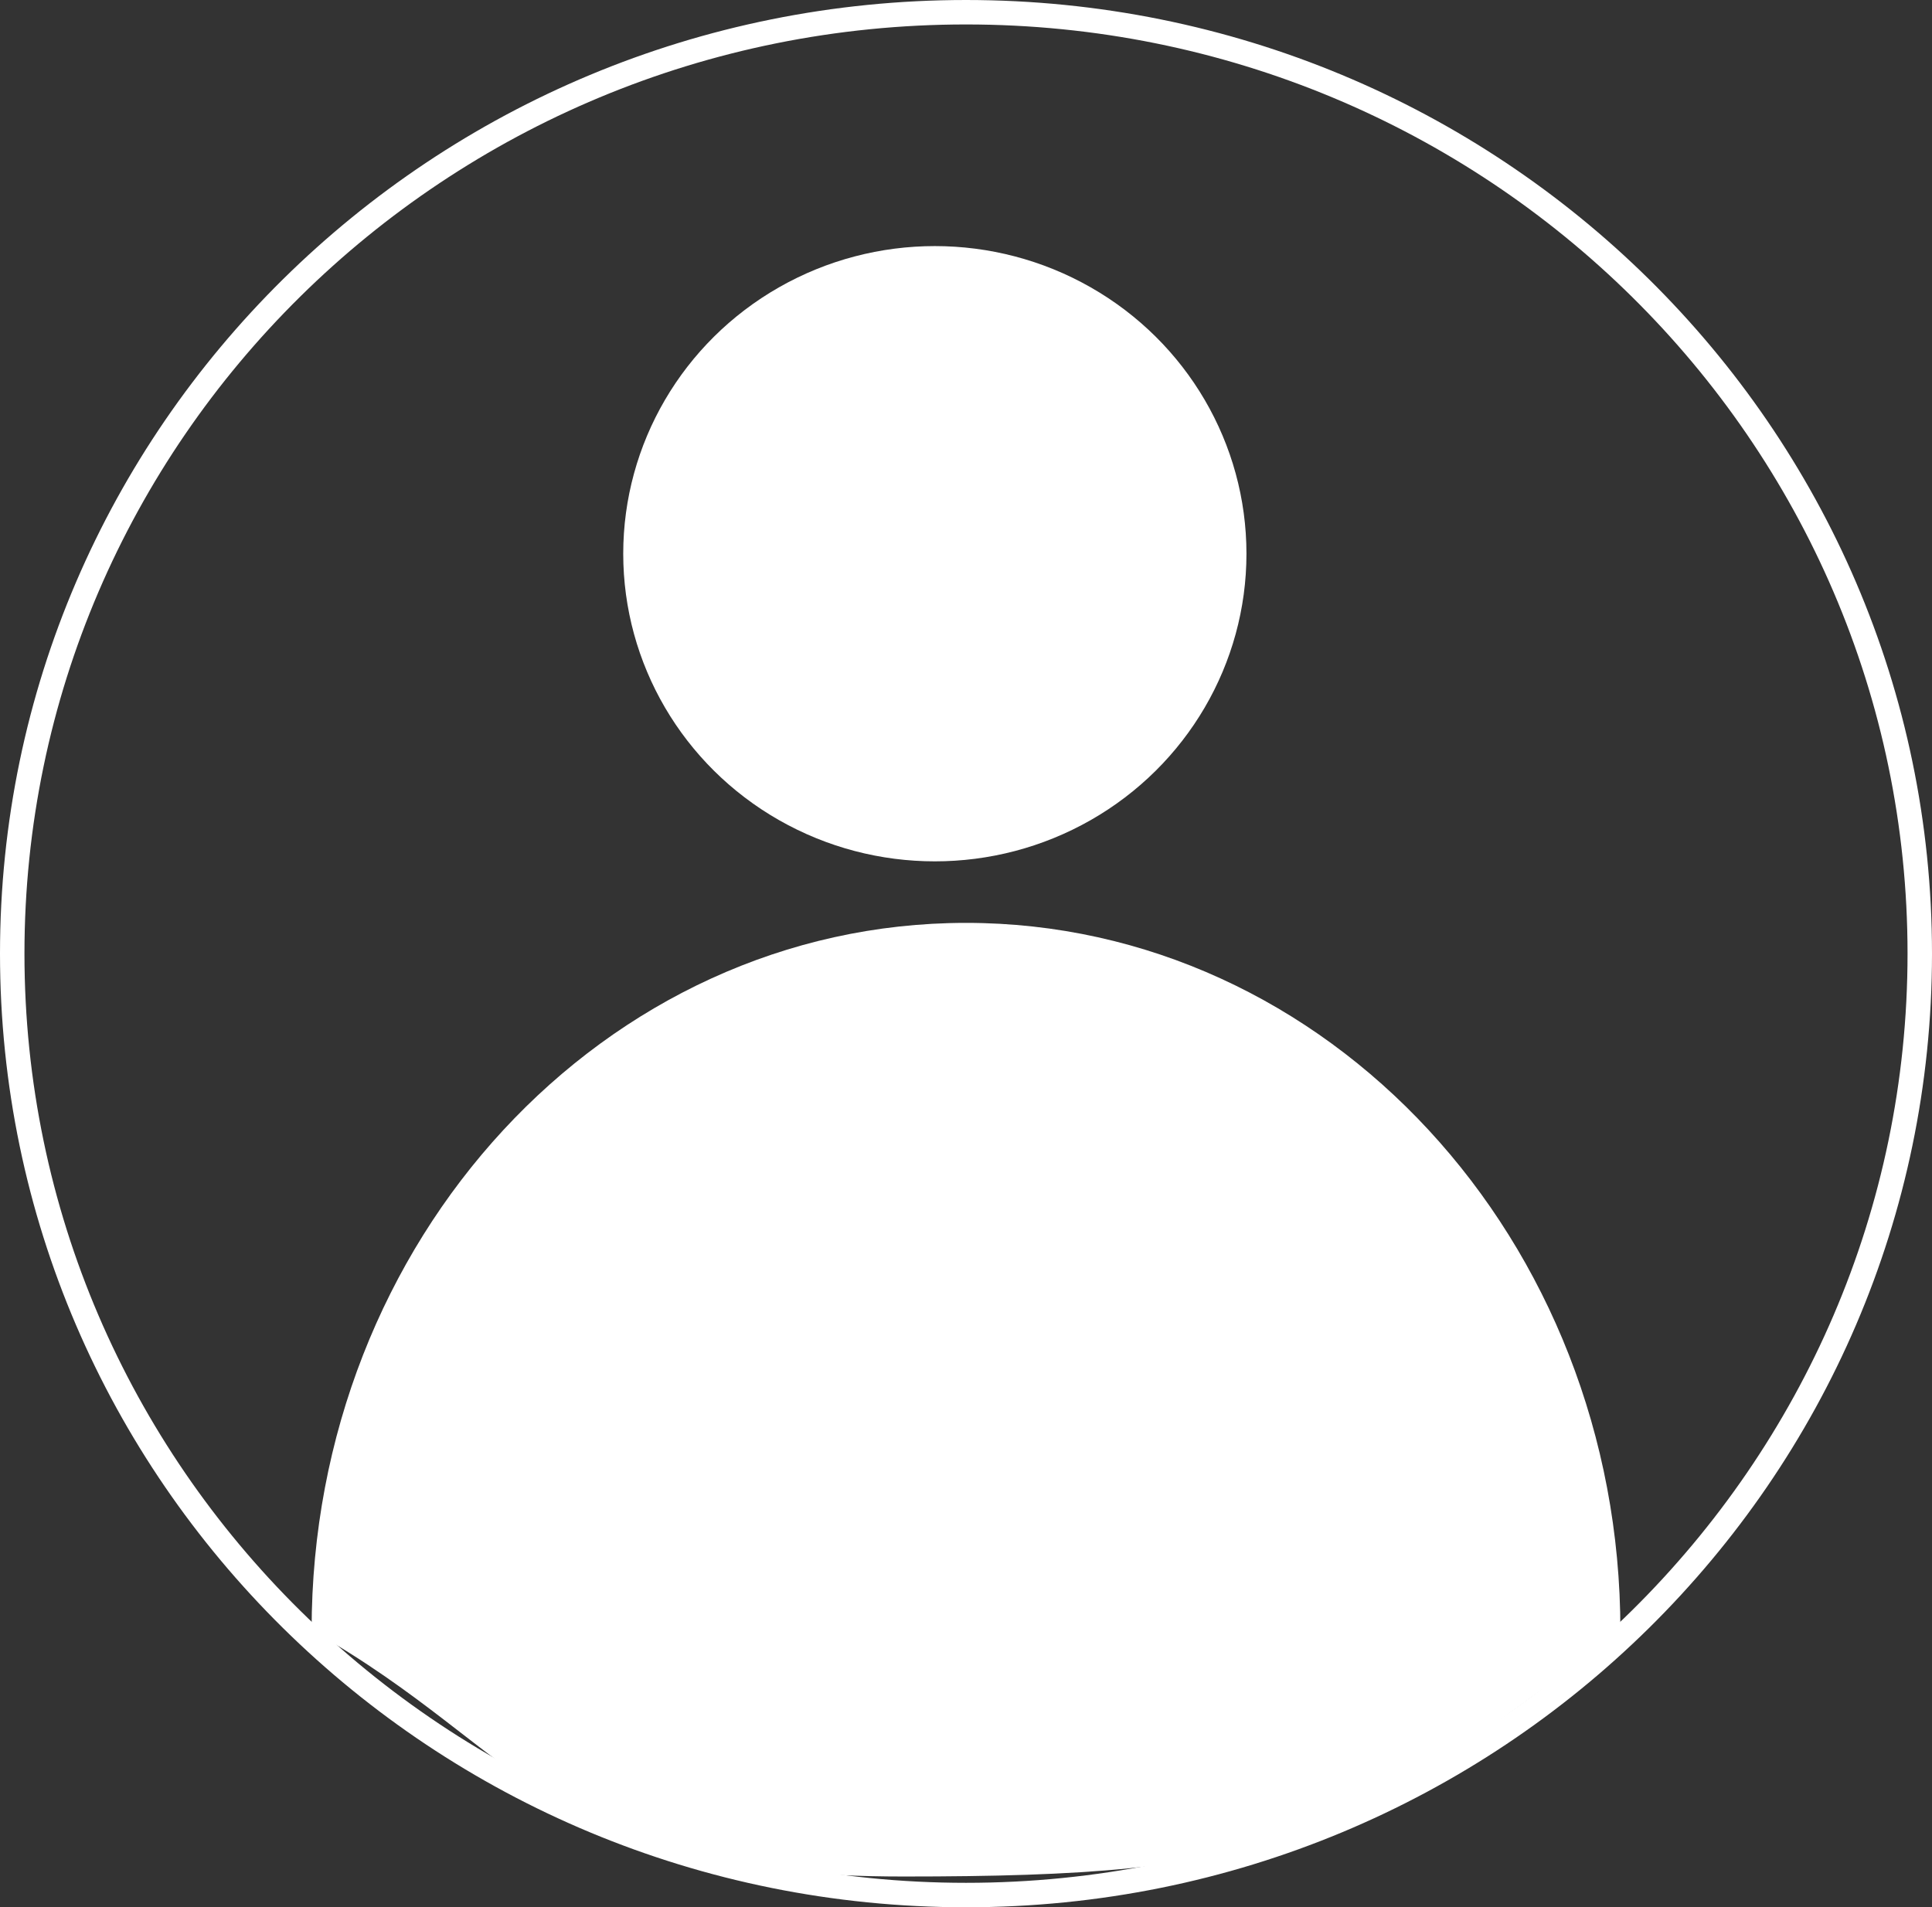 <svg width="79" height="78" viewBox="0 0 79 78" fill="none" xmlns="http://www.w3.org/2000/svg">
<rect x="0" y="0" width="79" height="78" fill="#333333" stroke="none"/>
<path d="M78.5 39C78.5 60.257 61.045 77.5 39.5 77.5C17.955 77.5 0.5 60.257 0.5 39C0.5 17.743 17.955 0.5 39.5 0.5C61.045 0.5 78.5 17.743 78.5 39Z" stroke="white"/>
<path d="M66.258 66.677C54.79 75.484 51.73 76.742 36.952 76.742C22.174 76.742 21.661 71.71 12.742 66.677C12.742 50.697 24.722 37.742 39.5 37.742C54.278 37.742 66.258 50.697 66.258 66.677Z" fill="white"/>
<ellipse cx="38.226" cy="22.645" rx="12.742" ry="12.581" fill="white"/>
</svg>

